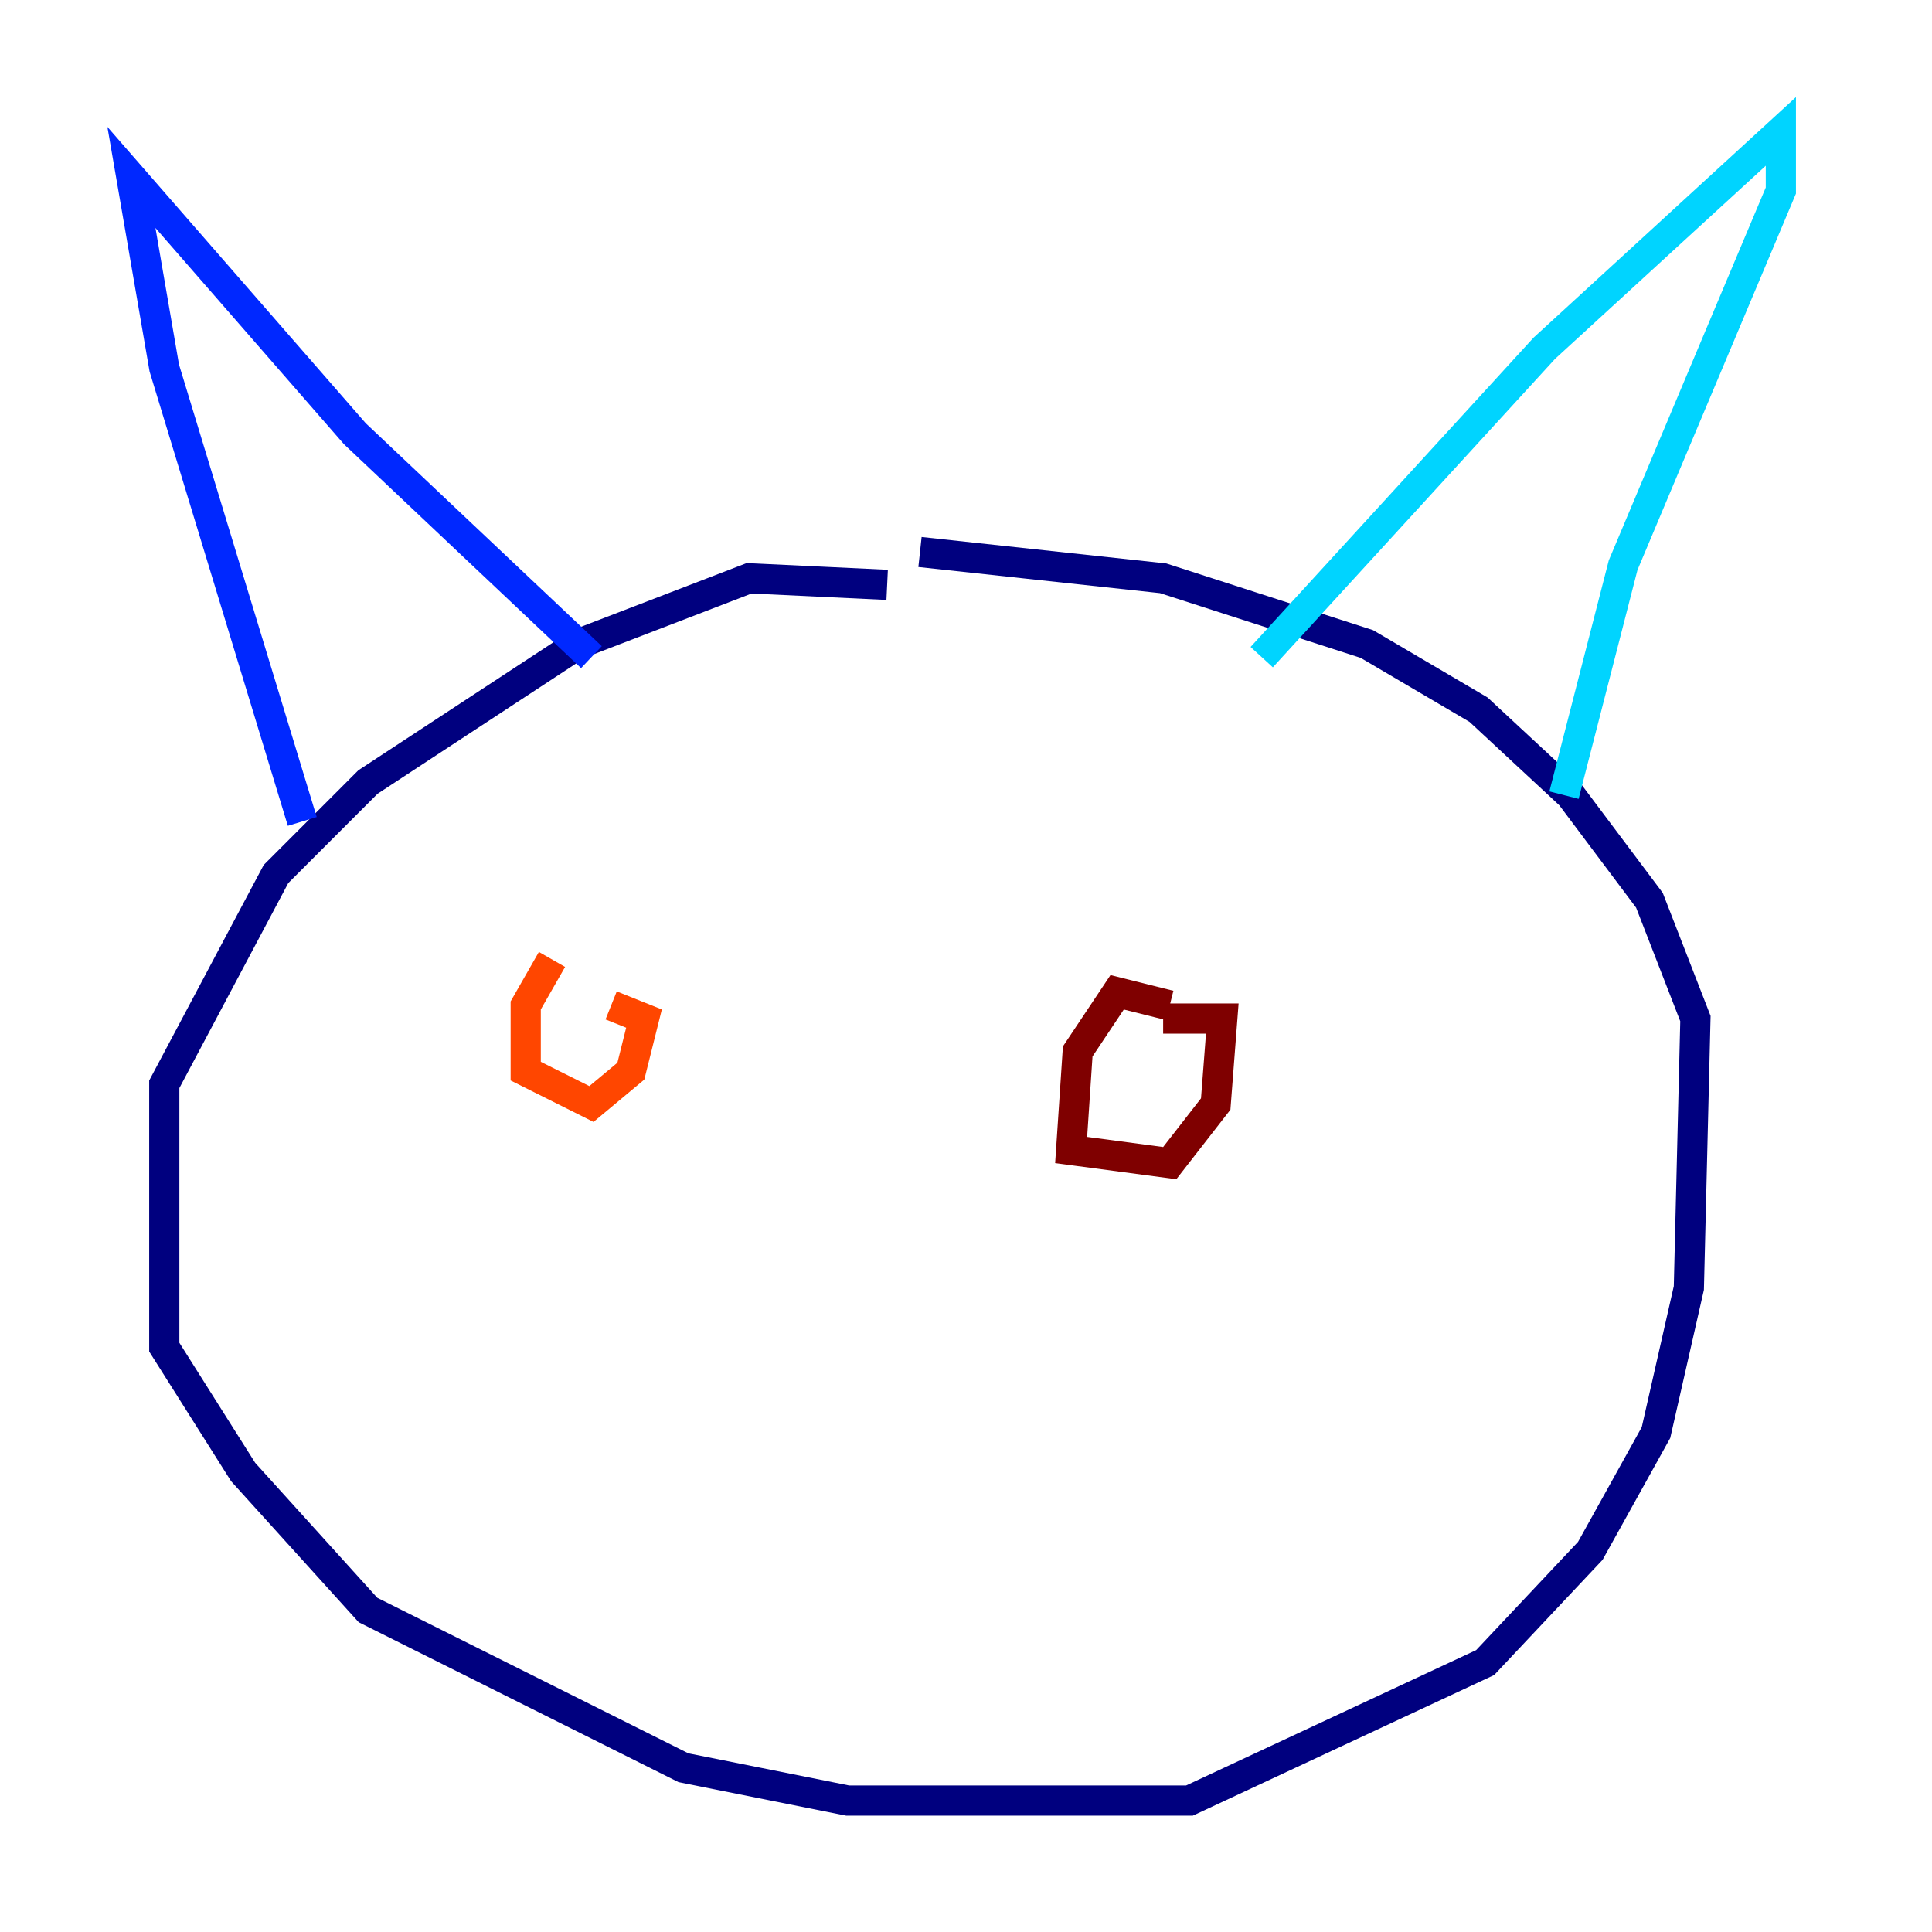 <?xml version="1.0" encoding="utf-8" ?>
<svg baseProfile="tiny" height="128" version="1.2" viewBox="0,0,128,128" width="128" xmlns="http://www.w3.org/2000/svg" xmlns:ev="http://www.w3.org/2001/xml-events" xmlns:xlink="http://www.w3.org/1999/xlink"><defs /><polyline fill="none" points="58.776,38.748 49.633,38.313 38.313,42.667 24.381,51.809 18.286,57.905 10.884,71.837 10.884,89.252 16.109,97.524 24.381,106.667 45.279,117.116 56.163,119.293 78.803,119.293 98.395,110.15 105.361,102.748 109.714,94.912 111.891,85.333 112.326,67.483 109.279,59.646 104.054,52.68 97.959,47.02 90.558,42.667 77.061,38.313 60.952,36.571" stroke="#00007f" stroke-width="2" /><polyline fill="none" points="20.027,54.422 10.884,24.381 8.707,11.755 23.51,28.735 39.184,43.537" stroke="#0028ff" stroke-width="2" /><polyline fill="none" points="83.592,43.537 102.313,23.075 117.986,8.707 117.986,12.626 107.537,37.442 103.619,52.68" stroke="#00d4ff" stroke-width="2" /><polyline fill="none" points="38.748,70.966 38.748,70.966" stroke="#7cff79" stroke-width="2" /><polyline fill="none" points="37.442,65.742 37.442,65.742" stroke="#ffe500" stroke-width="2" /><polyline fill="none" points="36.571,63.565 34.83,66.612 34.83,70.966 39.184,73.143 41.796,70.966 42.667,67.483 40.49,66.612" stroke="#ff4600" stroke-width="2" /><polyline fill="none" points="77.497,66.612 74.014,65.742 71.401,69.66 70.966,76.191 77.497,77.061 80.544,73.143 80.98,67.483 77.061,67.483" stroke="#7f0000" stroke-width="2" /></svg>